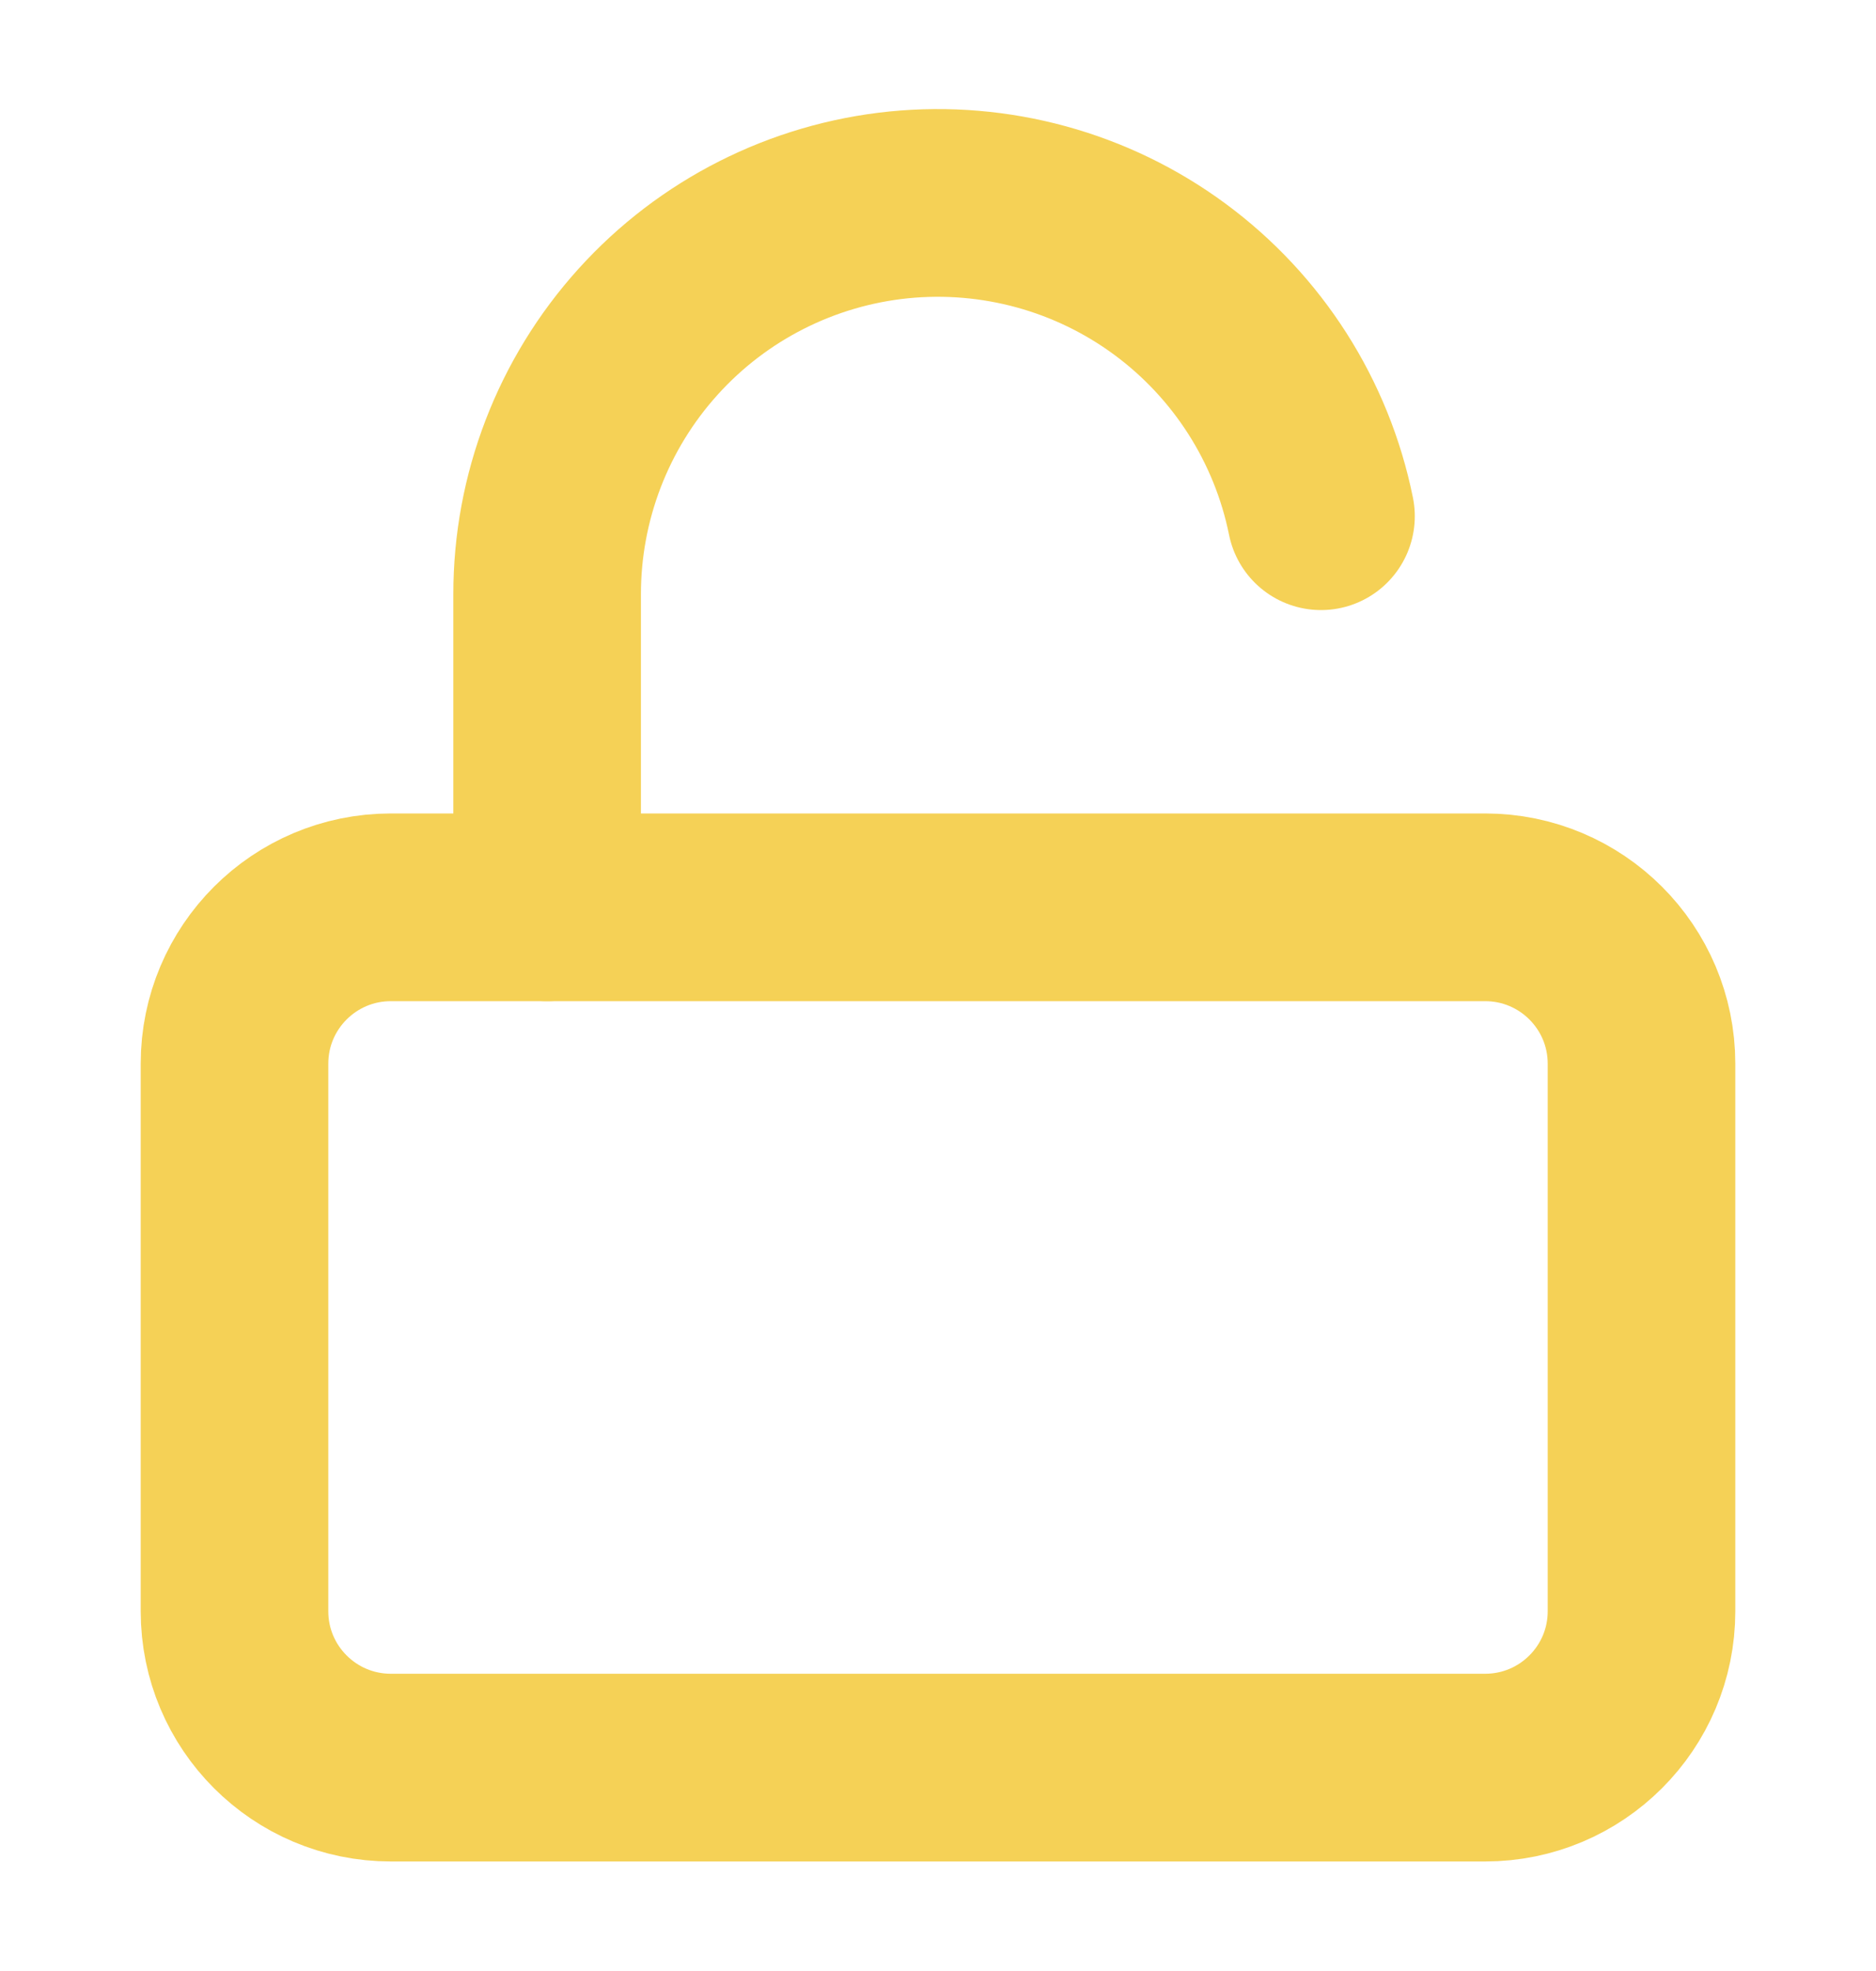 <svg width="20" height="21" viewBox="0 0 20 21" fill="none" xmlns="http://www.w3.org/2000/svg">
<path d="M15.833 9.667H4.167C3.246 9.667 2.5 10.413 2.5 11.333V17.167C2.5 18.087 3.246 18.833 4.167 18.833H15.833C16.754 18.833 17.5 18.087 17.5 17.167V11.333C17.5 10.413 16.754 9.667 15.833 9.667Z" stroke="#F5D156" stroke-width="2" stroke-linecap="round" stroke-linejoin="round"/>
<path d="M5.833 9.667V6.333C5.832 5.3 6.215 4.303 6.908 3.536C7.6 2.769 8.553 2.287 9.581 2.183C10.609 2.08 11.639 2.361 12.471 2.974C13.303 3.587 13.878 4.487 14.083 5.5" stroke="#F5D156" stroke-width="2" stroke-linecap="round" stroke-linejoin="round"/>
</svg>
